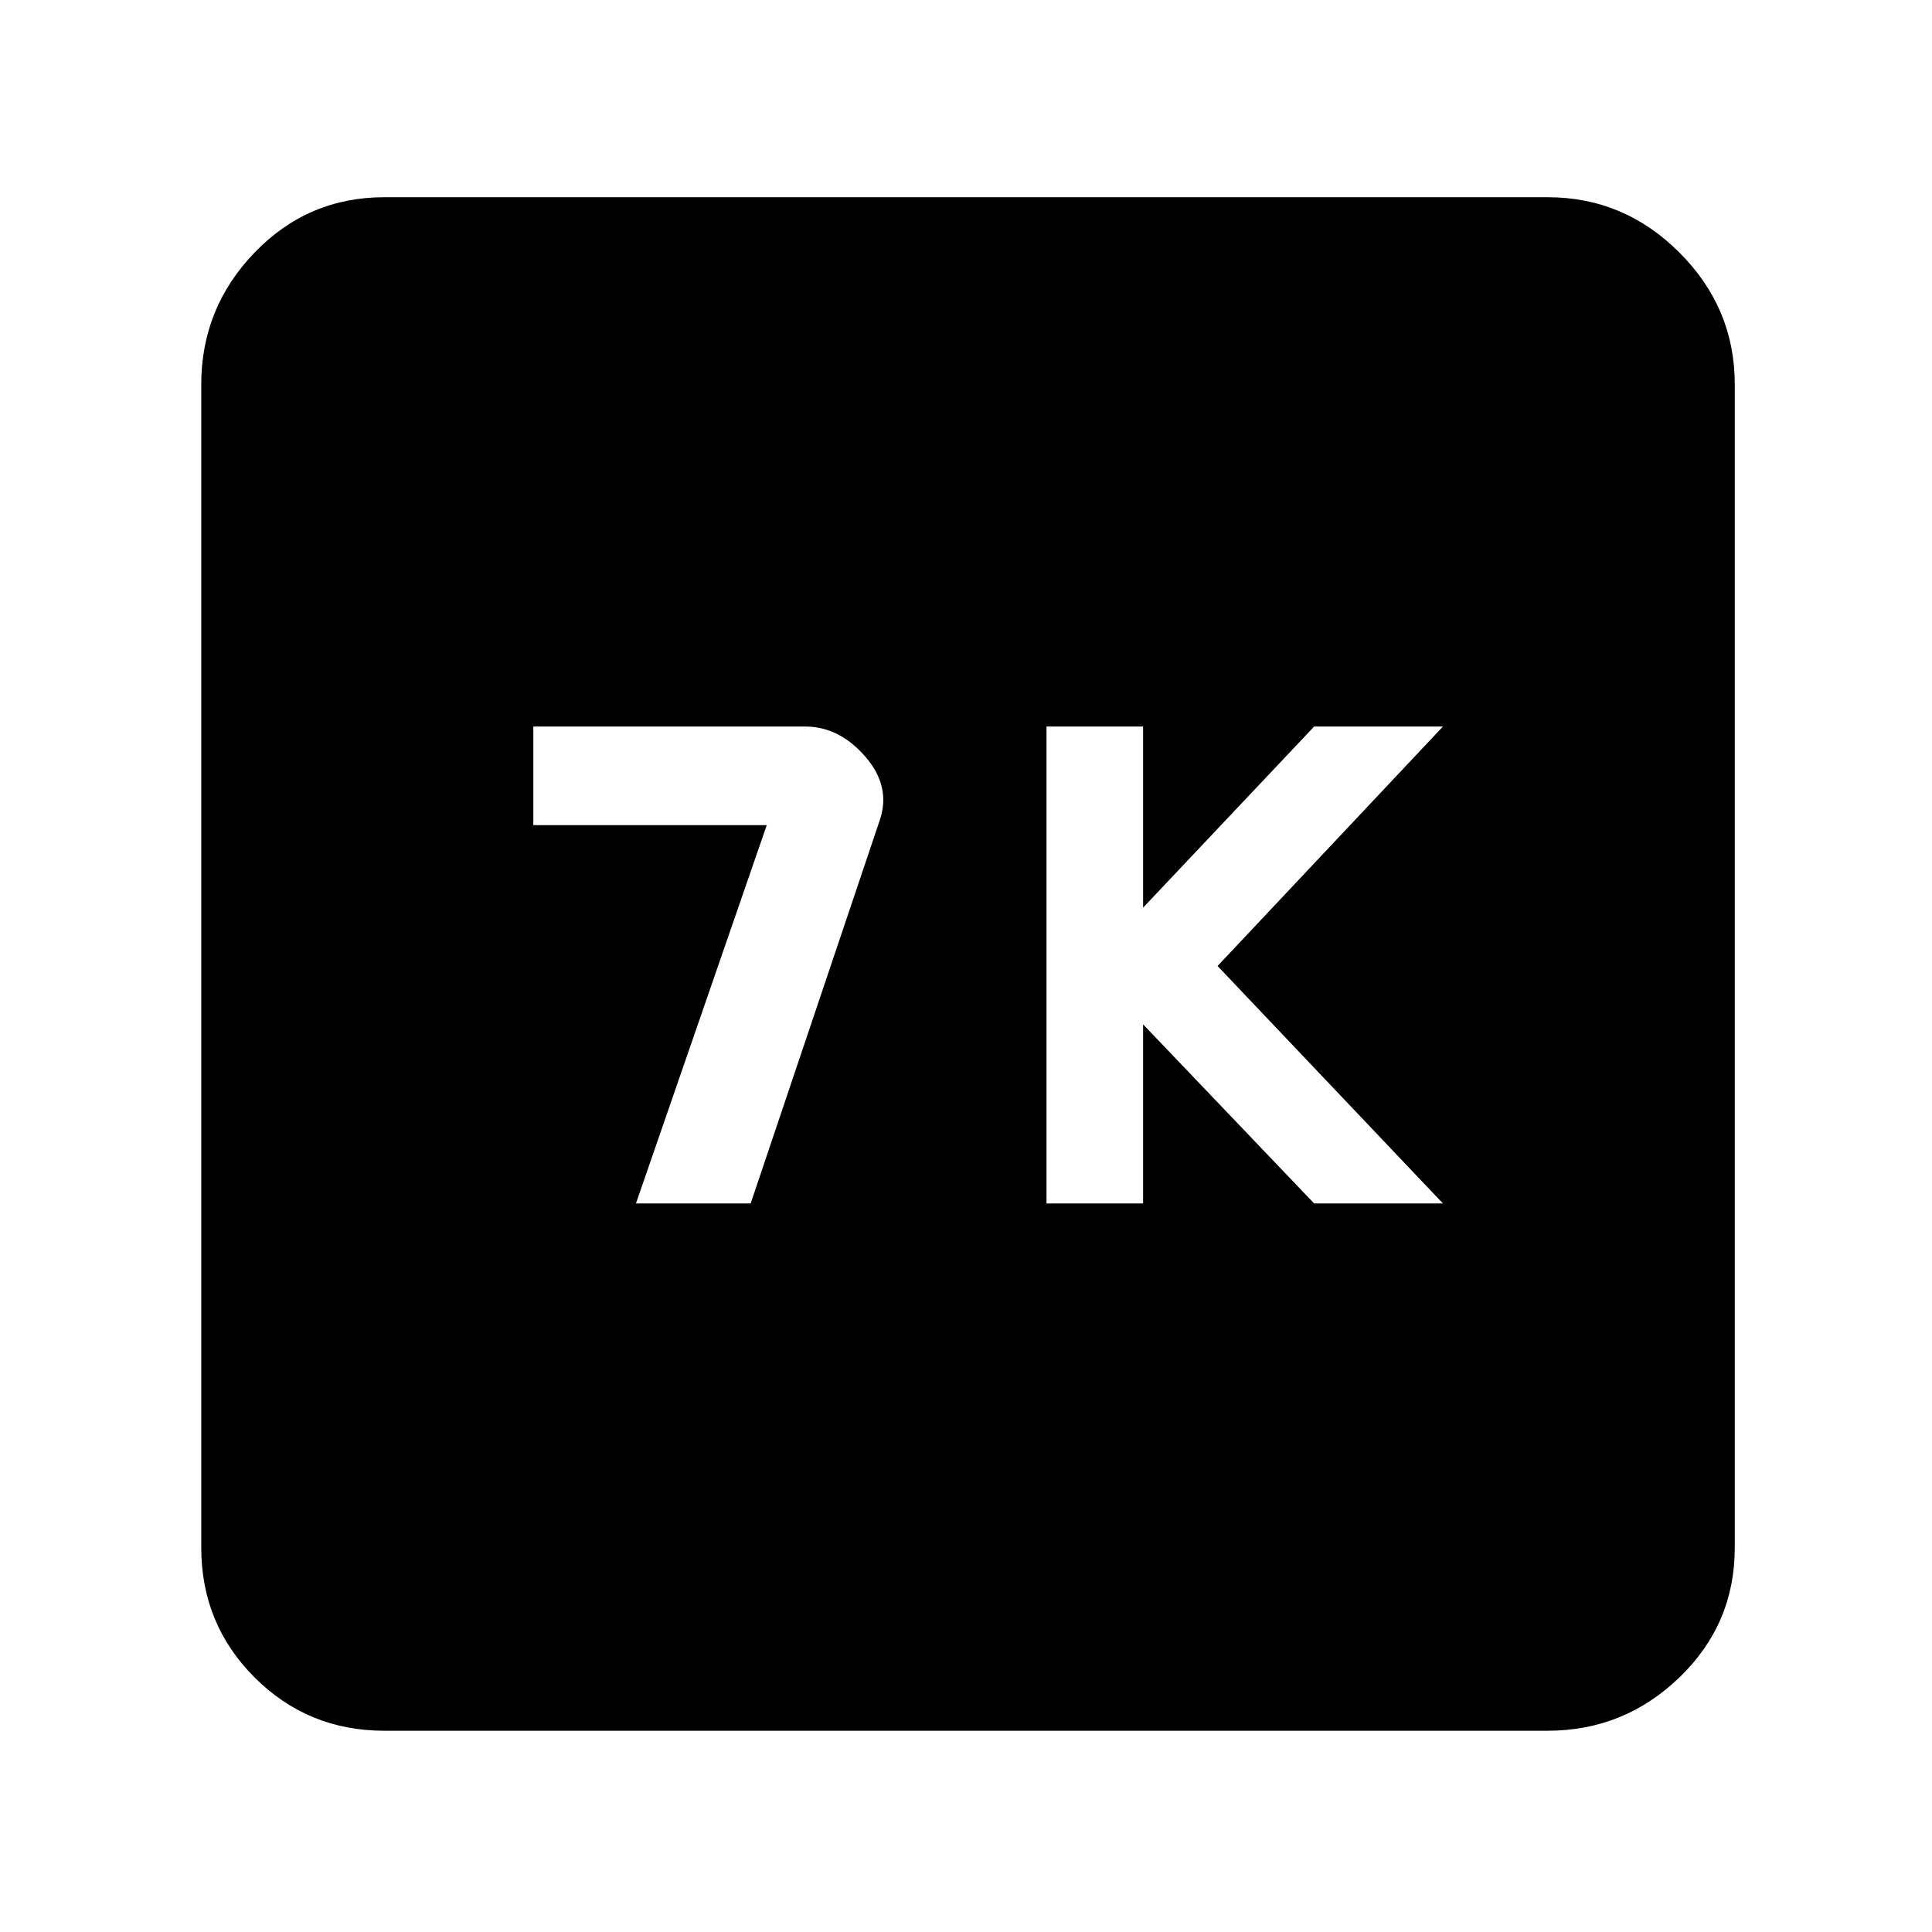 <svg xmlns="http://www.w3.org/2000/svg" height="48" width="48"><path d="M26 29.9H28.4V25.45L32.65 29.9H35.85L30.25 24L35.85 18.05H32.65L28.4 22.55V18.05H26ZM15.8 29.9H18.65L21.85 20.4Q22.15 19.55 21.5 18.8Q20.85 18.05 20 18.05H13.25V20.5H19.05ZM9.55 43Q7.65 43 6.325 41.675Q5 40.35 5 38.45V9.55Q5 7.65 6.325 6.275Q7.65 4.9 9.55 4.9H38.45Q40.35 4.9 41.725 6.275Q43.1 7.65 43.1 9.55V38.45Q43.1 40.35 41.725 41.675Q40.35 43 38.45 43Z"/></svg>
